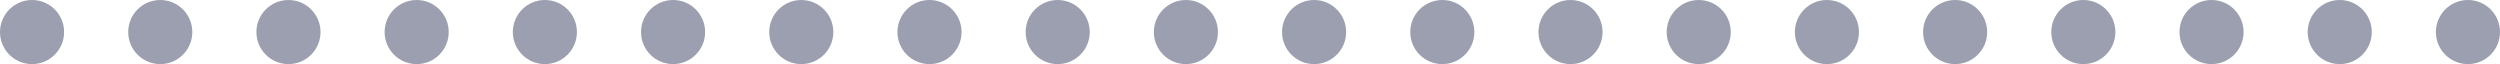 <?xml version="1.0" encoding="UTF-8"?>
<svg width="546px" height="14px" viewBox="0 0 546 14" version="1.1" xmlns="http://www.w3.org/2000/svg" xmlns:xlink="http://www.w3.org/1999/xlink">
    <!-- Generator: Sketch 52.4 (67378) - http://www.bohemiancoding.com/sketch -->
    <title>分组 5 copy</title>
    <desc>Created with Sketch.</desc>
    <g id="Welcome" stroke="none" stroke-width="1" fill="none" fill-rule="evenodd">
        <g id="loading" transform="translate(-488, -221)" fill="#9B9FB0" fill-rule="nonzero">
            <g id="分组-5-copy" transform="translate(488, 221)">
                <circle id="椭圆形" cx="7" cy="7" r="7"></circle>
                <circle id="椭圆形-copy" cx="35" cy="7" r="7"></circle>
                <circle id="椭圆形-copy-2" cx="63" cy="7" r="7"></circle>
                <circle id="椭圆形-copy-7" cx="203" cy="7" r="7"></circle>
                <circle id="椭圆形-copy-12" cx="343" cy="7" r="7"></circle>
                <circle id="椭圆形-copy-3" cx="91" cy="7" r="7"></circle>
                <circle id="椭圆形-copy-8" cx="231" cy="7" r="7"></circle>
                <circle id="椭圆形-copy-13" cx="371" cy="7" r="7"></circle>
                <circle id="椭圆形-copy-4" cx="119" cy="7" r="7"></circle>
                <circle id="椭圆形-copy-9" cx="259" cy="7" r="7"></circle>
                <circle id="椭圆形-copy-14" cx="399" cy="7" r="7"></circle>
                <circle id="椭圆形-copy-37" cx="483" cy="7" r="7"></circle>
                <circle id="椭圆形-copy-5" cx="147" cy="7" r="7"></circle>
                <circle id="椭圆形-copy-10" cx="287" cy="7" r="7"></circle>
                <circle id="椭圆形-copy-15" cx="427" cy="7" r="7"></circle>
                <circle id="椭圆形-copy-38" cx="511" cy="7" r="7"></circle>
                <circle id="椭圆形-copy-6" cx="175" cy="7" r="7"></circle>
                <circle id="椭圆形-copy-11" cx="315" cy="7" r="7"></circle>
                <circle id="椭圆形-copy-36" cx="455" cy="7" r="7"></circle>
                <circle id="椭圆形-copy-39" cx="539" cy="7" r="7"></circle>
            </g>
        </g>
    </g>
</svg>